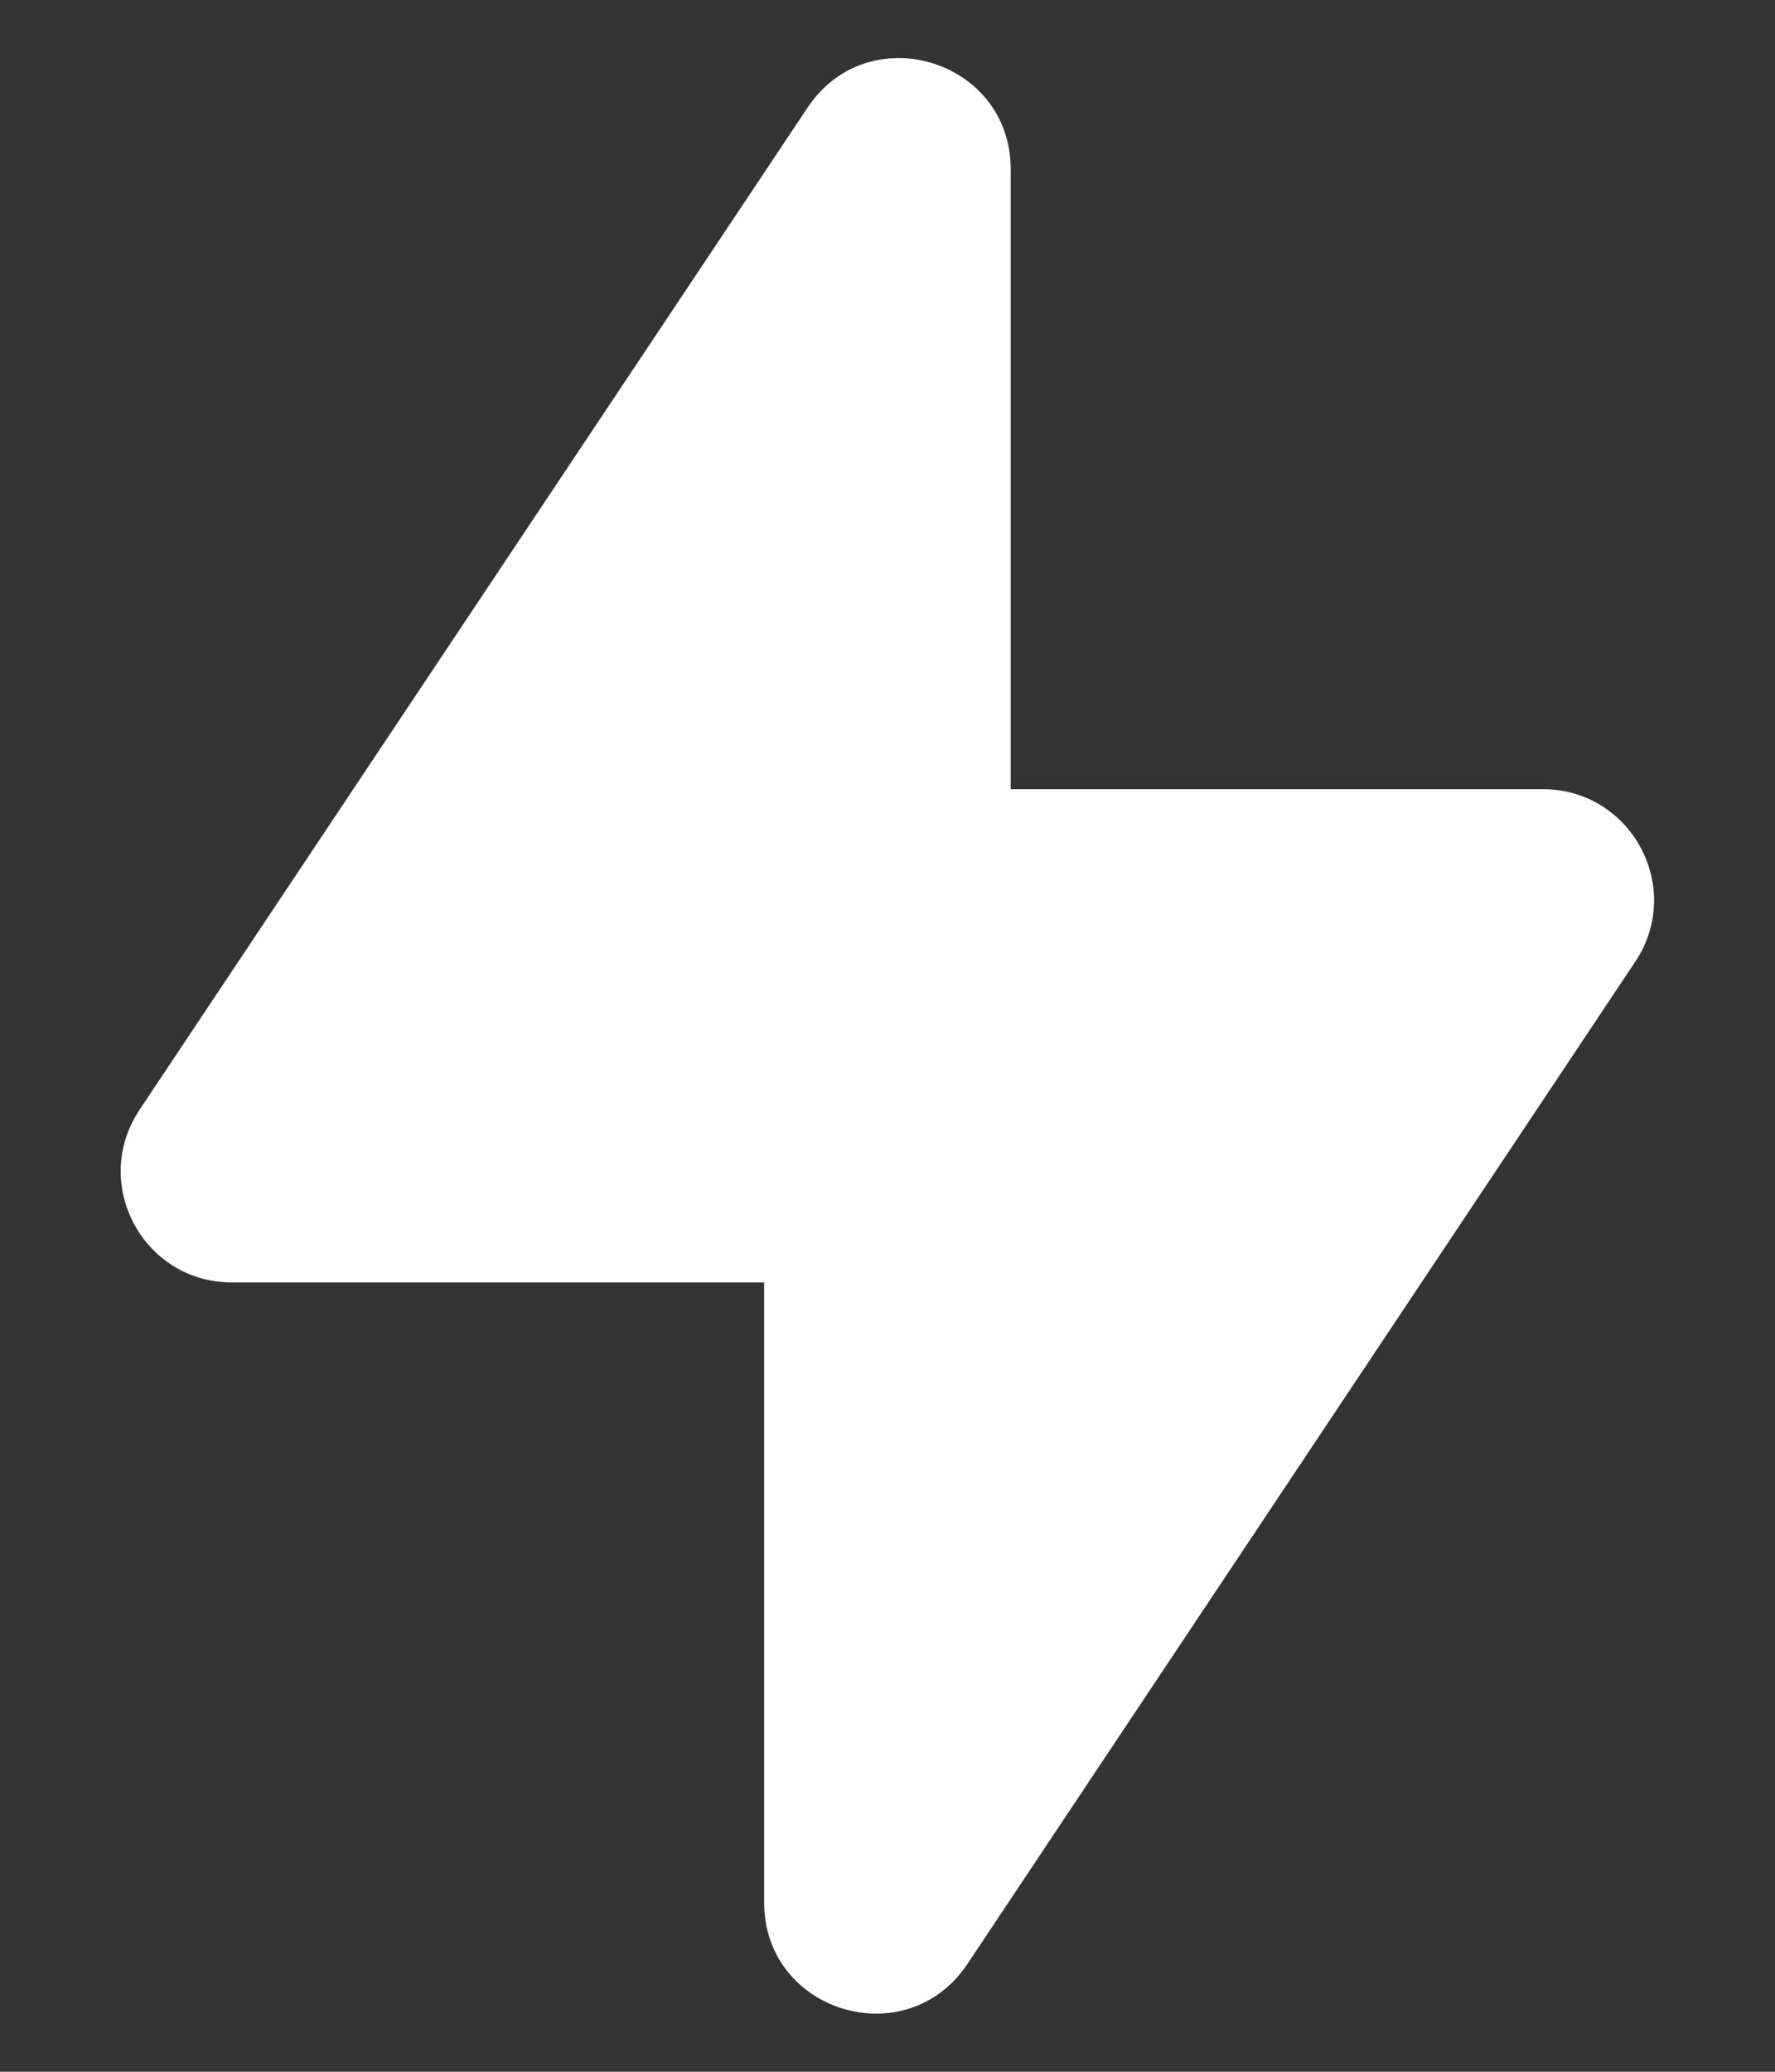 <svg width="12" height="14" viewBox="0 0 12 14" fill="none" xmlns="http://www.w3.org/2000/svg">
<rect x="0" y="0" width="12" height="14" fill="#333333" stroke="none"/>
<path fill-rule="evenodd" clip-rule="evenodd" d="M5.166 12.856C5.166 13.598 6.128 13.889 6.54 13.272L11.055 6.499C11.388 6.001 11.03 5.333 10.431 5.333H6.833V1.144C6.833 0.402 5.87 0.11 5.459 0.728L0.943 7.5C0.611 7.999 0.968 8.666 1.567 8.666H5.166V12.856Z" fill="white"/>
</svg>
